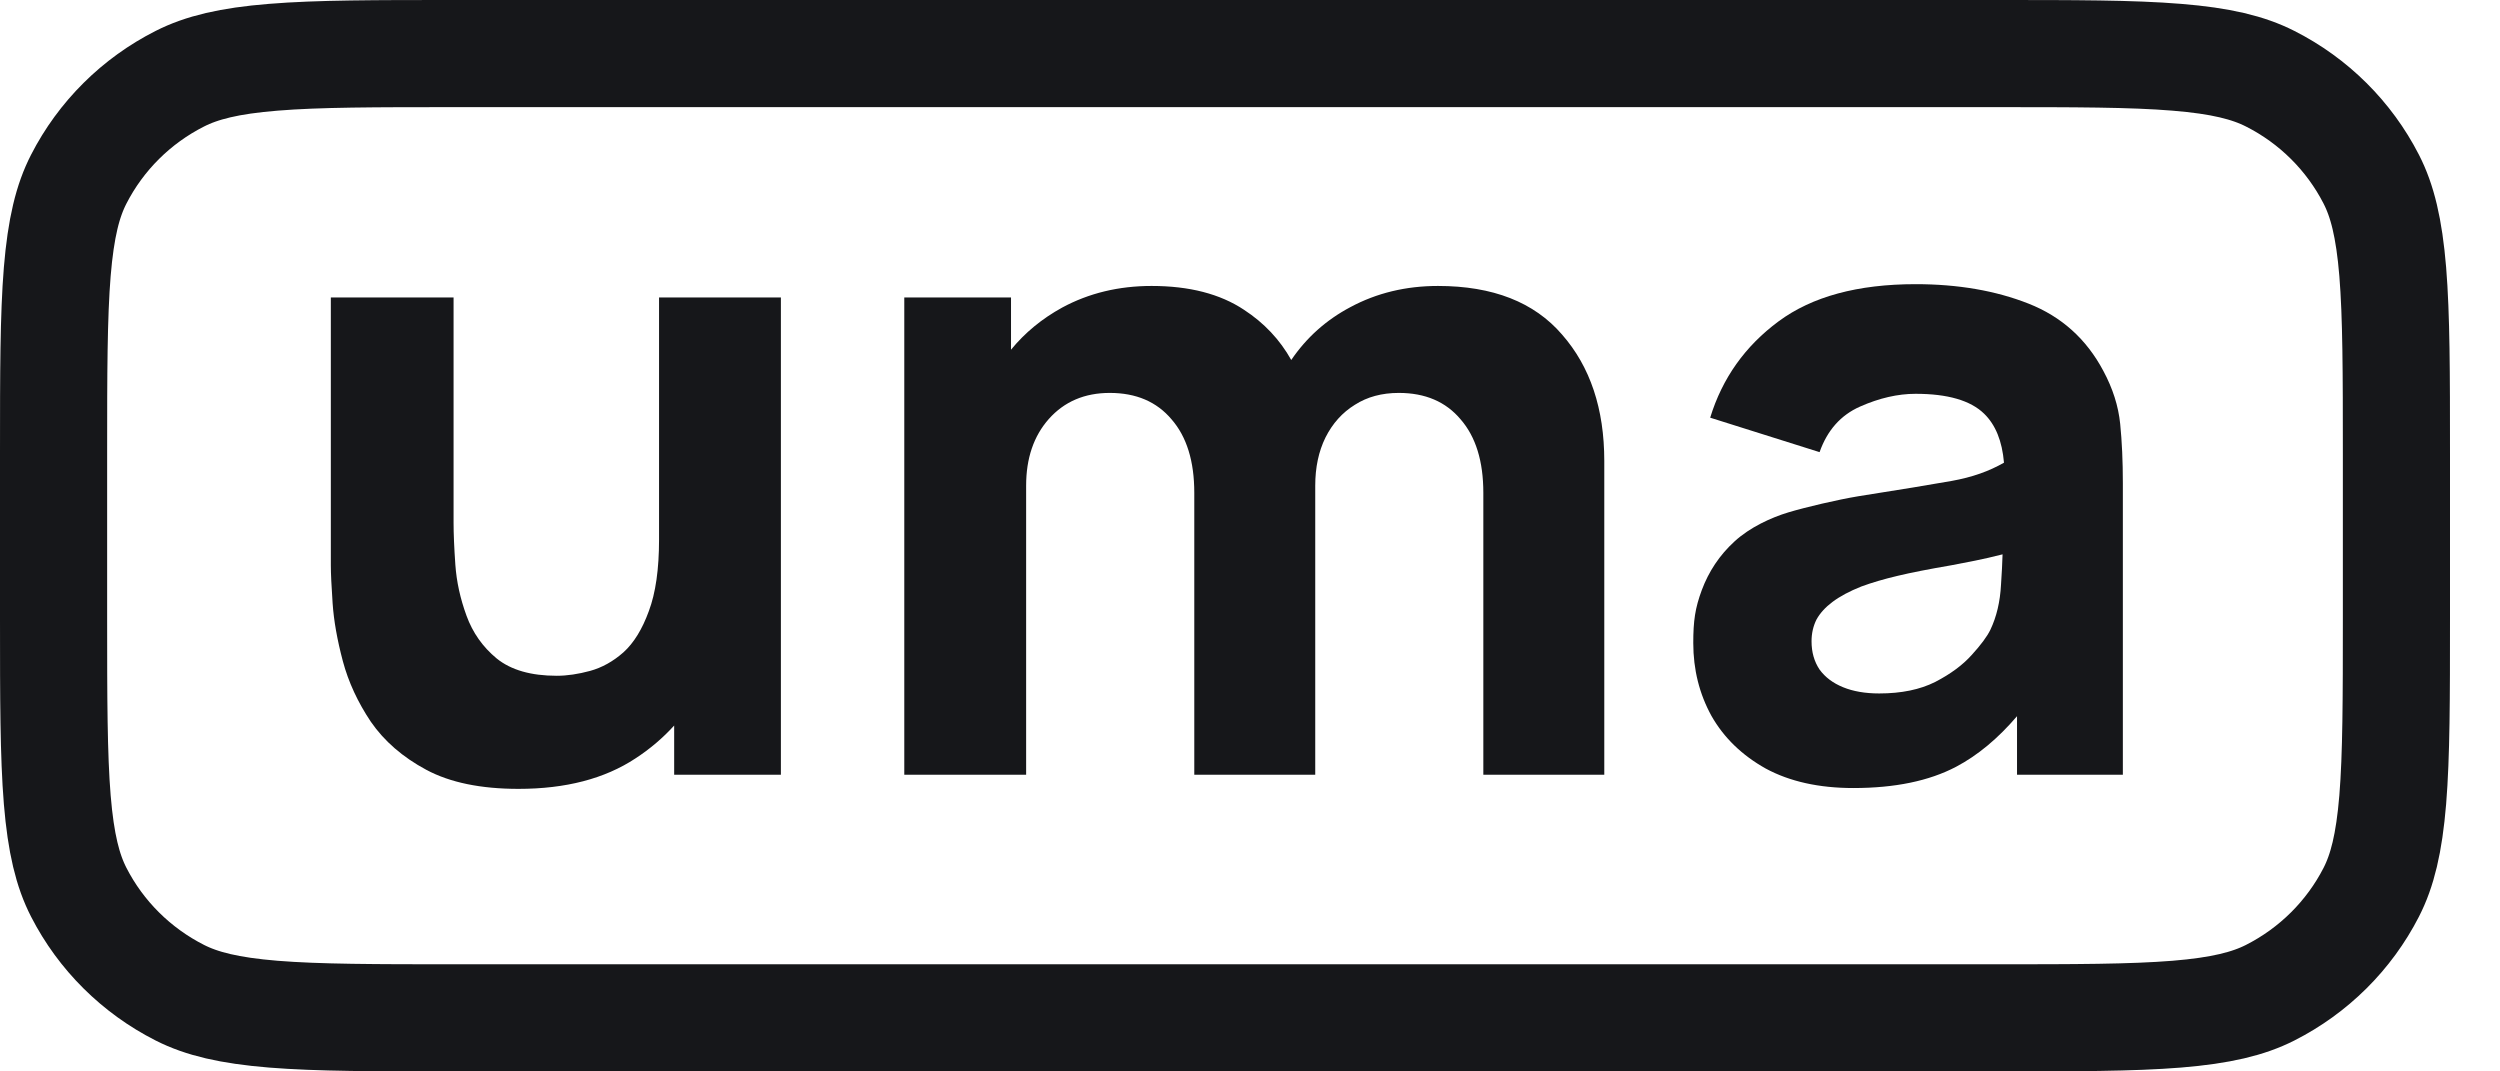 <svg width="42" height="18" viewBox="0 0 42 18" fill="none" xmlns="http://www.w3.org/2000/svg">
<path d="M8.711 13.253C8.078 13.253 7.563 13.147 7.164 12.934C6.766 12.721 6.455 12.451 6.23 12.125C6.011 11.798 5.854 11.459 5.76 11.108C5.665 10.751 5.608 10.427 5.588 10.135C5.568 9.843 5.558 9.63 5.558 9.496V4.997H7.62V8.784C7.62 8.967 7.63 9.202 7.65 9.489C7.67 9.771 7.732 10.056 7.837 10.343C7.941 10.63 8.111 10.87 8.345 11.063C8.584 11.256 8.92 11.353 9.353 11.353C9.528 11.353 9.715 11.325 9.914 11.271C10.113 11.216 10.3 11.113 10.474 10.959C10.649 10.801 10.79 10.57 10.9 10.268C11.015 9.962 11.072 9.561 11.072 9.066V4.997H13.119V13.016H11.326V12.189C11.138 12.396 10.922 12.581 10.676 12.741C10.158 13.083 9.503 13.253 8.711 13.253Z" fill="#16171A"/>
<path d="M24.92 8.279V13.016H26.952V7.744C26.952 6.868 26.716 6.16 26.242 5.62C25.774 5.076 25.079 4.804 24.158 4.804C23.62 4.804 23.129 4.922 22.686 5.16C22.28 5.375 21.949 5.671 21.693 6.048C21.502 5.706 21.237 5.425 20.9 5.205C20.497 4.937 19.979 4.804 19.346 4.804C18.794 4.804 18.293 4.925 17.845 5.167C17.506 5.353 17.219 5.589 16.985 5.875V4.997H15.192V13.016H17.239V8.16C17.239 7.699 17.366 7.326 17.62 7.039C17.88 6.747 18.221 6.601 18.644 6.601C19.087 6.601 19.433 6.749 19.683 7.046C19.937 7.338 20.064 7.749 20.064 8.279V13.016H22.096V8.16C22.096 7.853 22.153 7.583 22.268 7.35C22.387 7.113 22.552 6.93 22.761 6.801C22.97 6.667 23.216 6.601 23.5 6.601C23.944 6.601 24.29 6.749 24.539 7.046C24.793 7.338 24.92 7.749 24.92 8.279Z" fill="#16171A"/>
<path fill-rule="evenodd" clip-rule="evenodd" d="M29.665 12.912C30.068 13.13 30.559 13.239 31.137 13.239C31.834 13.239 32.409 13.12 32.862 12.882C33.224 12.691 33.565 12.408 33.886 12.032V13.016H35.664V8.115C35.664 7.749 35.649 7.418 35.619 7.12C35.589 6.823 35.495 6.526 35.335 6.229C35.051 5.695 34.633 5.319 34.08 5.101C33.527 4.883 32.895 4.774 32.182 4.774C31.211 4.774 30.444 4.982 29.881 5.398C29.318 5.814 28.935 6.353 28.731 7.017L30.569 7.596C30.698 7.229 30.925 6.974 31.248 6.831C31.572 6.687 31.884 6.616 32.182 6.616C32.72 6.616 33.104 6.727 33.333 6.95C33.525 7.136 33.636 7.41 33.667 7.773C33.418 7.915 33.14 8.017 32.78 8.081C32.313 8.163 31.919 8.226 31.607 8.275C31.457 8.299 31.326 8.32 31.214 8.338C30.871 8.395 30.333 8.521 30.044 8.608C29.756 8.695 29.399 8.858 29.14 9.096C28.886 9.328 28.706 9.604 28.591 9.911C28.477 10.218 28.447 10.432 28.447 10.803C28.447 11.249 28.549 11.657 28.753 12.028C28.962 12.395 29.266 12.689 29.665 12.912ZM31.57 11.65C31.943 11.65 32.257 11.585 32.511 11.457C32.77 11.323 32.974 11.172 33.124 11.004C33.278 10.836 33.383 10.694 33.438 10.581C33.542 10.363 33.602 10.11 33.617 9.823C33.63 9.632 33.639 9.462 33.643 9.313C33.313 9.398 33.023 9.451 32.79 9.495L32.78 9.497C32.407 9.561 32.105 9.62 31.876 9.675C31.647 9.729 31.445 9.789 31.271 9.853C31.072 9.932 30.91 10.019 30.785 10.113C30.666 10.202 30.576 10.301 30.516 10.41C30.462 10.519 30.434 10.64 30.434 10.774C30.434 10.957 30.479 11.115 30.569 11.249C30.663 11.378 30.795 11.477 30.965 11.546C31.134 11.615 31.336 11.65 31.57 11.65Z" fill="#16171A"/>
<path d="M0.9 7.617C0.9 6.269 0.901 5.312 0.962 4.564C1.023 3.826 1.138 3.37 1.323 3.01C1.695 2.284 2.29 1.692 3.022 1.322C3.387 1.137 3.847 1.022 4.591 0.962C5.345 0.9 6.308 0.9 7.664 0.9H33.496C34.852 0.9 35.815 0.9 36.569 0.962C37.312 1.022 37.773 1.137 38.138 1.322C38.87 1.692 39.465 2.284 39.837 3.01C40.022 3.37 40.137 3.826 40.198 4.564C40.259 5.312 40.26 6.269 40.26 7.617V10.383C40.26 11.731 40.259 12.688 40.198 13.436C40.137 14.174 40.022 14.629 39.837 14.99C39.465 15.716 38.87 16.307 38.138 16.678C37.773 16.863 37.312 16.977 36.569 17.038C35.815 17.099 34.852 17.1 33.496 17.1H7.664C6.308 17.1 5.345 17.099 4.591 17.038C3.847 16.977 3.387 16.863 3.022 16.678C2.29 16.307 1.695 15.716 1.323 14.99C1.138 14.629 1.023 14.174 0.962 13.436C0.901 12.688 0.9 11.731 0.9 10.383V7.617Z" stroke="#16171A" stroke-width="1.8"/>
</svg>
